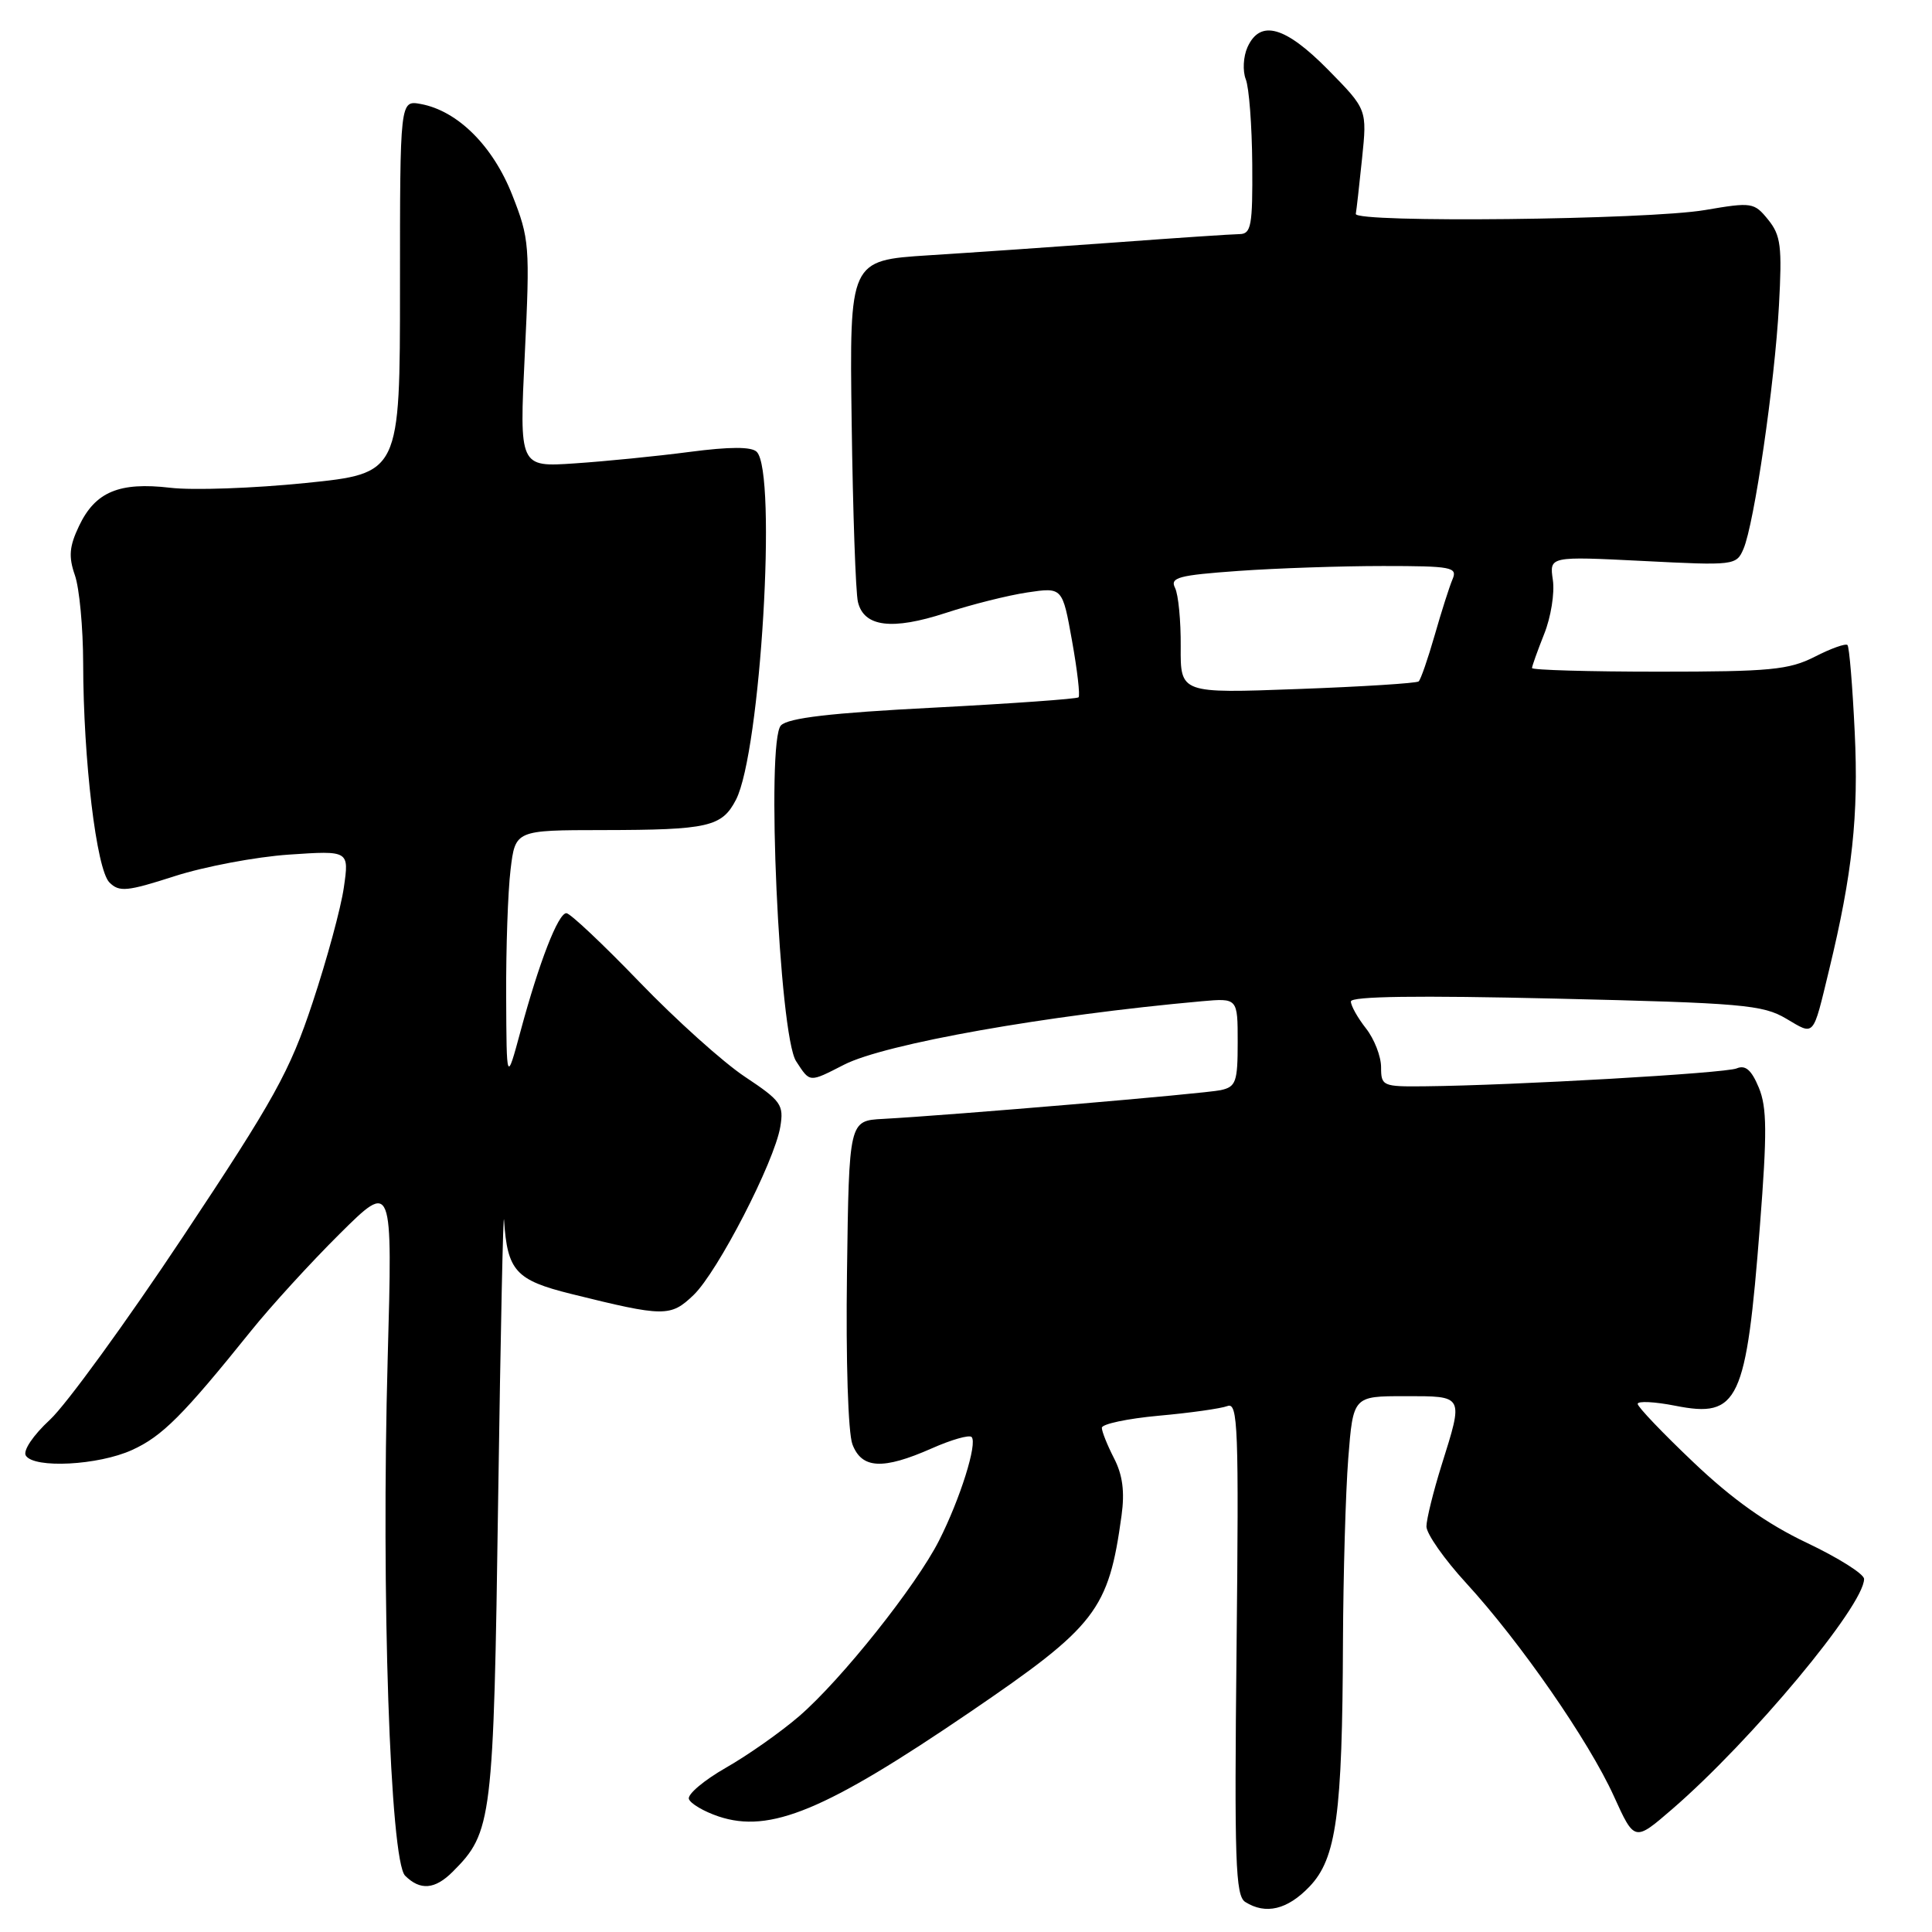 <?xml version="1.0" encoding="UTF-8" standalone="no"?>
<!DOCTYPE svg PUBLIC "-//W3C//DTD SVG 1.1//EN" "http://www.w3.org/Graphics/SVG/1.1/DTD/svg11.dtd" >
<svg xmlns="http://www.w3.org/2000/svg" xmlns:xlink="http://www.w3.org/1999/xlink" version="1.1" viewBox="0 0 256 256">
 <g >
 <path fill="currentColor"
d=" M 173.51 249.99 C 177.08 246.26 177.87 240.48 177.95 217.50 C 177.99 208.70 178.30 197.79 178.65 193.25 C 179.30 185.00 179.30 185.00 186.15 185.00 C 194.05 185.00 193.94 184.81 191.01 194.16 C 189.92 197.65 189.02 201.29 189.01 202.26 C 189.01 203.23 191.37 206.60 194.27 209.76 C 201.45 217.59 210.52 230.68 213.84 237.99 C 216.58 244.03 216.58 244.03 221.54 239.75 C 232.06 230.67 247.00 212.75 247.00 209.22 C 247.00 208.56 243.58 206.41 239.41 204.43 C 234.14 201.93 229.55 198.67 224.41 193.78 C 220.33 189.91 217.00 186.42 217.00 186.02 C 217.00 185.62 219.25 185.73 221.99 186.27 C 230.38 187.93 231.38 185.79 233.20 162.41 C 234.16 150.08 234.14 146.74 233.05 144.11 C 232.07 141.76 231.28 141.08 230.11 141.57 C 228.56 142.21 200.65 143.82 188.75 143.94 C 183.21 144.00 183.00 143.90 183.00 141.41 C 183.00 139.98 182.10 137.67 181.00 136.27 C 179.90 134.87 179.00 133.27 179.00 132.70 C 179.00 132.01 187.84 131.89 206.13 132.32 C 230.83 132.90 233.58 133.14 236.67 134.97 C 240.49 137.22 240.17 137.58 242.37 128.50 C 245.45 115.78 246.29 108.07 245.76 97.03 C 245.47 90.91 245.04 85.71 244.80 85.47 C 244.56 85.23 242.61 85.92 240.47 87.02 C 237.04 88.76 234.56 89.00 219.79 89.00 C 210.55 89.00 203.00 88.78 203.00 88.52 C 203.00 88.26 203.73 86.23 204.61 84.01 C 205.50 81.80 206.02 78.57 205.76 76.84 C 205.30 73.71 205.30 73.71 217.68 74.33 C 229.82 74.95 230.08 74.92 231.02 72.73 C 232.44 69.43 235.16 50.81 235.72 40.49 C 236.15 32.64 235.97 31.19 234.29 29.11 C 232.43 26.82 232.14 26.77 225.93 27.83 C 218.34 29.13 179.43 29.55 179.65 28.34 C 179.74 27.88 180.11 24.58 180.48 21.00 C 181.15 14.50 181.15 14.50 175.99 9.25 C 170.30 3.47 166.98 2.54 165.30 6.25 C 164.74 7.49 164.64 9.40 165.07 10.50 C 165.51 11.60 165.89 16.66 165.93 21.75 C 165.99 29.91 165.79 31.00 164.25 31.02 C 163.29 31.03 155.97 31.52 148.00 32.11 C 140.03 32.69 128.79 33.47 123.03 33.83 C 112.56 34.50 112.56 34.50 112.85 56.00 C 113.01 67.83 113.38 78.52 113.68 79.76 C 114.47 83.08 118.20 83.54 125.31 81.22 C 128.71 80.10 133.59 78.88 136.14 78.50 C 140.78 77.81 140.78 77.81 142.05 84.91 C 142.75 88.81 143.14 92.19 142.91 92.40 C 142.69 92.61 134.02 93.23 123.66 93.77 C 110.04 94.47 104.45 95.13 103.48 96.12 C 101.48 98.16 103.24 137.19 105.49 140.62 C 107.36 143.48 107.16 143.47 111.86 141.07 C 117.28 138.31 138.63 134.52 159.25 132.67 C 164.00 132.25 164.00 132.25 164.00 138.10 C 164.00 143.37 163.77 144.01 161.75 144.45 C 159.59 144.92 126.31 147.75 117.00 148.26 C 112.50 148.50 112.50 148.50 112.23 168.63 C 112.07 180.29 112.38 189.86 112.95 191.38 C 114.19 194.64 116.98 194.78 123.46 191.92 C 126.05 190.77 128.43 190.09 128.74 190.41 C 129.55 191.22 127.23 198.61 124.43 204.13 C 121.39 210.13 111.52 222.54 105.91 227.39 C 103.48 229.49 99.12 232.56 96.21 234.22 C 93.30 235.88 91.08 237.75 91.28 238.37 C 91.49 238.99 93.26 240.03 95.22 240.69 C 102.02 242.96 109.35 239.92 128.50 226.88 C 145.27 215.46 146.89 213.36 148.61 200.82 C 149.05 197.65 148.75 195.42 147.61 193.22 C 146.73 191.50 146.00 189.69 146.00 189.19 C 146.00 188.69 149.39 187.97 153.54 187.59 C 157.68 187.22 161.77 186.64 162.64 186.31 C 164.04 185.77 164.16 189.06 163.85 218.39 C 163.55 246.61 163.70 251.20 165.00 252.02 C 167.71 253.73 170.58 253.05 173.51 249.99 Z  M 59.98 248.02 C 65.22 242.78 65.40 241.34 66.01 198.50 C 66.33 176.50 66.68 159.93 66.79 161.68 C 67.23 168.41 68.34 169.63 75.68 171.45 C 88.02 174.51 88.85 174.52 91.90 171.60 C 95.10 168.53 102.61 153.96 103.39 149.32 C 103.88 146.39 103.52 145.88 98.71 142.68 C 95.84 140.78 89.55 135.12 84.72 130.11 C 79.89 125.10 75.54 121.00 75.05 121.00 C 73.96 121.00 71.44 127.49 68.98 136.62 C 67.12 143.50 67.12 143.50 67.07 132.00 C 67.04 125.67 67.30 118.14 67.65 115.25 C 68.28 110.00 68.28 110.00 79.89 109.99 C 93.86 109.97 95.66 109.56 97.52 105.97 C 100.78 99.66 102.99 62.59 100.27 59.87 C 99.58 59.18 96.72 59.18 91.38 59.88 C 87.04 60.45 80.20 61.13 76.16 61.40 C 68.81 61.90 68.81 61.90 69.54 46.90 C 70.23 32.56 70.16 31.63 67.88 25.85 C 65.32 19.33 60.64 14.68 55.75 13.78 C 53.00 13.28 53.00 13.28 53.00 38.00 C 53.00 62.73 53.00 62.73 40.50 64.00 C 33.62 64.70 25.55 64.99 22.55 64.63 C 15.79 63.84 12.62 65.17 10.47 69.70 C 9.18 72.41 9.07 73.76 9.92 76.21 C 10.52 77.91 11.01 83.17 11.02 87.90 C 11.04 100.72 12.78 115.21 14.50 116.93 C 15.80 118.23 16.83 118.13 23.13 116.10 C 27.07 114.83 33.89 113.54 38.28 113.24 C 46.27 112.70 46.27 112.70 45.56 117.60 C 45.18 120.29 43.31 127.16 41.42 132.85 C 38.40 141.97 36.37 145.63 24.26 163.85 C 16.71 175.21 8.77 186.13 6.62 188.12 C 4.39 190.18 3.02 192.22 3.42 192.87 C 4.50 194.61 13.03 194.17 17.50 192.13 C 21.49 190.32 24.24 187.57 33.27 176.34 C 35.89 173.08 41.18 167.29 45.03 163.47 C 52.02 156.54 52.02 156.54 51.37 180.02 C 50.50 211.32 51.69 246.55 53.68 248.54 C 55.68 250.53 57.63 250.37 59.98 248.02 Z  M 156.45 85.69 C 156.48 82.29 156.14 78.78 155.70 77.90 C 155.01 76.52 156.13 76.22 164.11 75.65 C 169.17 75.29 177.79 75.00 183.26 75.00 C 192.36 75.00 193.15 75.15 192.47 76.75 C 192.06 77.71 190.99 81.06 190.10 84.18 C 189.20 87.31 188.25 90.06 187.98 90.29 C 187.72 90.53 180.50 90.99 171.96 91.30 C 156.41 91.88 156.41 91.88 156.45 85.69 Z "/>
</g>
</svg>